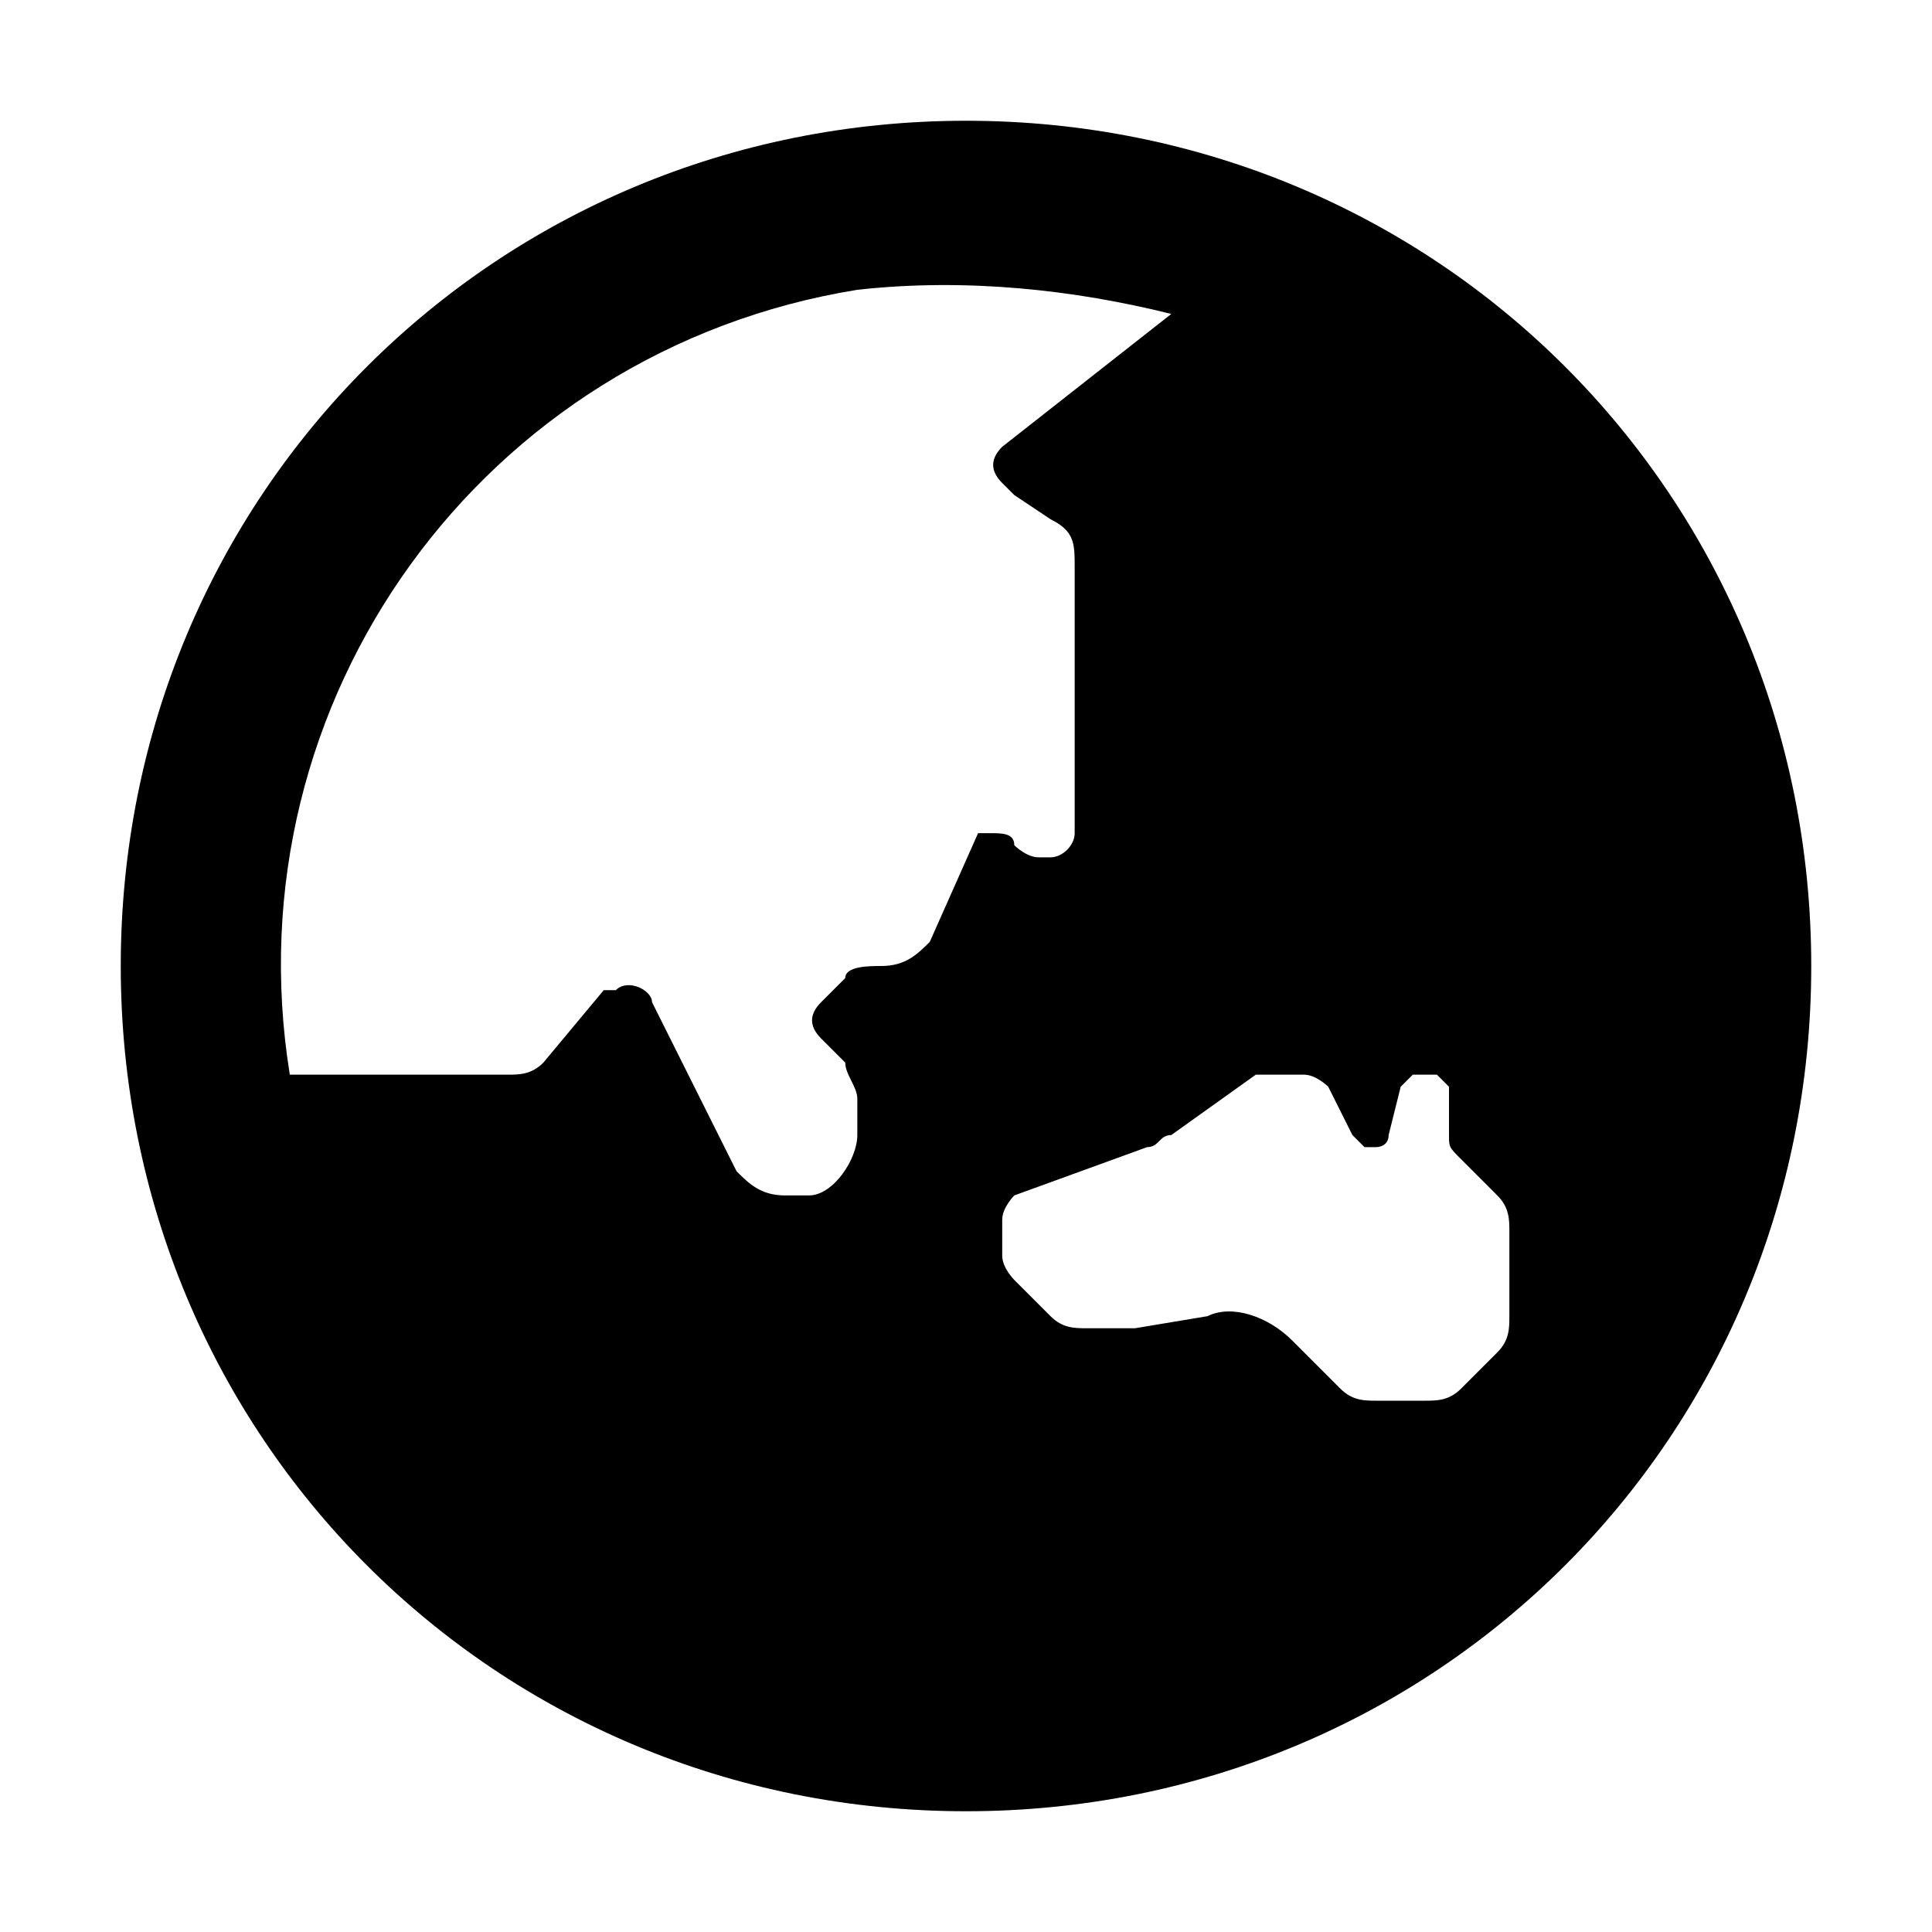 <?xml version="1.0" encoding="utf-8"?>
<!-- Generator: Adobe Illustrator 24.0.0, SVG Export Plug-In . SVG Version: 6.00 Build 0)  -->
<svg version="1.1" id="Layer_1" xmlns="http://www.w3.org/2000/svg" xmlns:xlink="http://www.w3.org/1999/xlink" x="0px" y="0px"
	 viewBox="0 0 16 16" style="enable-background:new 0 0 16 16;" xml:space="preserve">
<style type="text/css">
	.st0{fill:none;}
</style>
<rect y="0" class="st0" width="16" height="16"/>
<path d="M8,1C4.1,1,1,4.1,1,8s3.1,7,7,7s7-3.1,7-7S11.9,1,8,1L8,1z M7.7,7.8C7.6,7.9,7.5,8,7.3,8l0,0C7.2,8,7,8,7,8.1L6.8,8.3
	c-0.1,0.1-0.1,0.2,0,0.3L7,8.8C7,8.9,7.1,9,7.1,9.1v0.3c0,0.2-0.2,0.5-0.4,0.5l0,0H6.5c-0.2,0-0.3-0.1-0.4-0.2L5.4,8.3
	c0-0.1-0.2-0.2-0.3-0.1c0,0,0,0-0.1,0L4.5,8.8C4.4,8.9,4.3,8.9,4.2,8.9H2.4C1.9,5.8,4,2.9,7.1,2.4c0.9-0.1,1.8,0,2.6,0.2L8.3,3.7
	C8.2,3.8,8.2,3.9,8.3,4l0.1,0.1l0.3,0.2c0.2,0.1,0.2,0.2,0.2,0.4v2.2c0,0.1-0.1,0.2-0.2,0.2H8.6C8.5,7.1,8.4,7,8.4,7
	c0-0.1-0.1-0.1-0.2-0.1c0,0,0,0-0.1,0L7.7,7.8L7.7,7.8z M12.5,10.9c0,0.1,0,0.2-0.1,0.3l-0.3,0.3c-0.1,0.1-0.2,0.1-0.3,0.1h-0.4
	c-0.1,0-0.2,0-0.3-0.1l-0.4-0.4c-0.2-0.2-0.5-0.3-0.7-0.2L9.4,11H9.3H9c-0.1,0-0.2,0-0.3-0.1l-0.3-0.3c0,0-0.1-0.1-0.1-0.2v-0.3
	c0-0.1,0.1-0.2,0.1-0.2l1.1-0.4c0.1,0,0.1-0.1,0.2-0.1l0.7-0.5h0.1h0.3C10.9,8.9,11,9,11,9l0.2,0.4l0.1,0.1h0.1c0,0,0.1,0,0.1-0.1
	L11.6,9l0.1-0.1h0.2C11.9,8.9,12,9,12,9v0.4c0,0.1,0,0.1,0.1,0.2l0.3,0.3c0.1,0.1,0.1,0.2,0.1,0.3L12.5,10.9L12.5,10.9z"/>
</svg>
